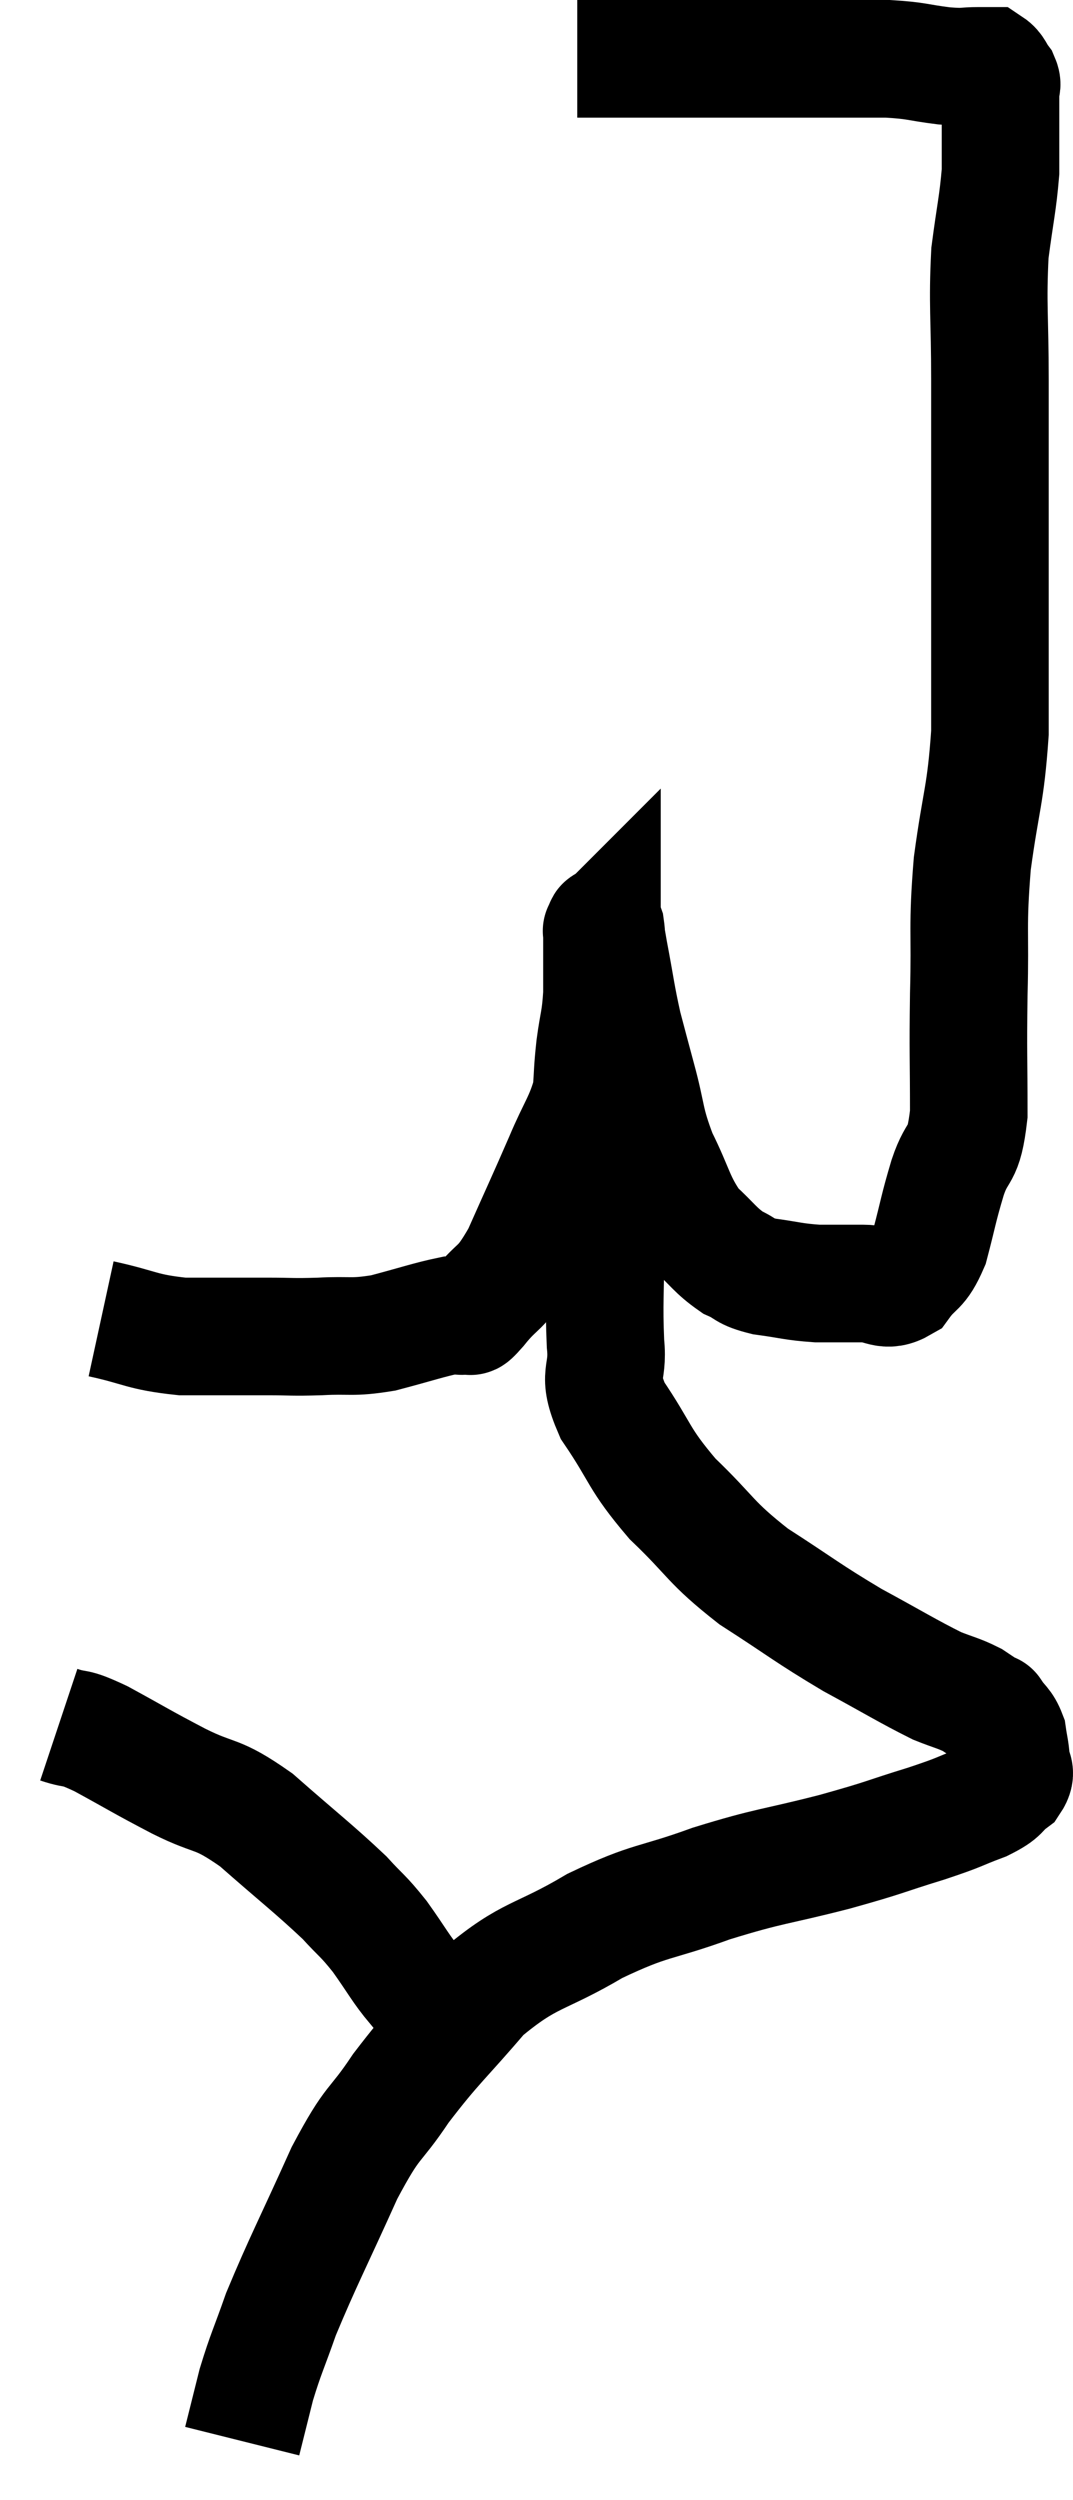 <svg xmlns="http://www.w3.org/2000/svg" viewBox="12.68 4.04 18.253 42.5" width="18.253" height="42.5"><path d="M 14.4 26.46 C 15.09 26.61, 15.075 26.685, 15.78 26.76 C 16.5 26.76, 16.635 26.76, 17.22 26.76 C 17.67 26.76, 17.625 26.775, 18.12 26.76 C 18.66 26.73, 18.645 26.79, 19.2 26.7 C 19.77 26.55, 19.98 26.475, 20.34 26.4 C 20.49 26.4, 20.52 26.43, 20.64 26.4 C 20.73 26.34, 20.595 26.535, 20.82 26.28 C 21.18 25.83, 21.18 26.01, 21.54 25.38 C 21.9 24.57, 21.96 24.45, 22.26 23.76 C 22.5 23.19, 22.605 23.1, 22.74 22.62 C 22.77 22.23, 22.755 22.26, 22.8 21.84 C 22.86 21.39, 22.89 21.405, 22.92 20.94 C 22.92 20.46, 22.92 20.25, 22.92 19.98 C 22.92 19.92, 22.92 19.89, 22.92 19.86 C 22.92 19.86, 22.905 19.875, 22.92 19.86 C 22.95 19.83, 22.95 19.71, 22.98 19.8 C 23.01 20.01, 22.965 19.8, 23.04 20.22 C 23.16 20.85, 23.16 20.94, 23.28 21.48 C 23.4 21.93, 23.37 21.825, 23.52 22.38 C 23.7 23.04, 23.64 23.07, 23.88 23.7 C 24.18 24.3, 24.165 24.45, 24.48 24.9 C 24.81 25.2, 24.84 25.29, 25.14 25.5 C 25.41 25.62, 25.32 25.65, 25.68 25.74 C 26.13 25.8, 26.16 25.83, 26.58 25.86 C 26.97 25.86, 27 25.86, 27.36 25.86 C 27.69 25.86, 27.735 26.025, 28.02 25.86 C 28.26 25.53, 28.305 25.65, 28.5 25.2 C 28.65 24.63, 28.635 24.615, 28.8 24.06 C 28.98 23.52, 29.07 23.76, 29.16 22.98 C 29.16 21.96, 29.145 22.005, 29.16 20.94 C 29.19 19.83, 29.13 19.83, 29.22 18.72 C 29.37 17.61, 29.445 17.58, 29.52 16.5 C 29.52 15.45, 29.52 15.36, 29.52 14.4 C 29.52 13.53, 29.52 13.635, 29.52 12.66 C 29.52 11.58, 29.52 11.58, 29.52 10.5 C 29.52 9.42, 29.475 9.225, 29.52 8.34 C 29.61 7.65, 29.655 7.5, 29.7 6.96 C 29.7 6.57, 29.7 6.45, 29.7 6.18 C 29.7 6.03, 29.7 6.03, 29.7 5.88 C 29.7 5.73, 29.7 5.655, 29.7 5.58 C 29.7 5.58, 29.7 5.58, 29.7 5.58 C 29.7 5.58, 29.7 5.625, 29.7 5.58 C 29.7 5.49, 29.745 5.505, 29.7 5.4 C 29.61 5.28, 29.61 5.22, 29.52 5.16 C 29.43 5.16, 29.535 5.16, 29.34 5.16 C 29.04 5.16, 29.13 5.19, 28.74 5.16 C 28.26 5.1, 28.29 5.07, 27.78 5.04 C 27.24 5.04, 27.255 5.04, 26.7 5.04 C 26.13 5.04, 26.265 5.04, 25.56 5.04 C 24.72 5.04, 24.45 5.04, 23.88 5.04 C 23.58 5.04, 23.58 5.04, 23.28 5.04 C 22.98 5.04, 22.875 5.04, 22.68 5.04 C 22.59 5.04, 22.545 5.04, 22.5 5.04 C 22.5 5.04, 22.5 5.04, 22.5 5.04 L 22.5 5.04" fill="none" stroke="black" stroke-width="2"></path><path d="M 22.98 23.88 C 22.98 24.54, 22.98 24.45, 22.98 25.2 C 22.98 26.04, 22.95 26.175, 22.98 26.88 C 23.04 27.45, 22.815 27.36, 23.1 28.02 C 23.61 28.77, 23.52 28.815, 24.12 29.52 C 24.81 30.18, 24.735 30.24, 25.5 30.84 C 26.34 31.38, 26.4 31.455, 27.18 31.92 C 27.9 32.31, 28.11 32.445, 28.62 32.7 C 28.92 32.82, 28.98 32.82, 29.22 32.94 C 29.4 33.06, 29.49 33.12, 29.58 33.18 C 29.58 33.18, 29.52 33.09, 29.58 33.18 C 29.7 33.36, 29.745 33.345, 29.82 33.54 C 29.85 33.75, 29.865 33.765, 29.88 33.96 C 29.88 34.14, 30 34.14, 29.88 34.32 C 29.64 34.5, 29.76 34.5, 29.4 34.68 C 28.92 34.86, 29.07 34.83, 28.44 35.04 C 27.66 35.28, 27.795 35.265, 26.88 35.52 C 25.83 35.79, 25.8 35.745, 24.78 36.06 C 23.79 36.42, 23.775 36.315, 22.8 36.78 C 21.84 37.35, 21.705 37.23, 20.88 37.92 C 20.19 38.73, 20.085 38.775, 19.5 39.54 C 19.02 40.26, 19.05 40.02, 18.54 40.98 C 18 42.18, 17.835 42.48, 17.46 43.38 C 17.25 43.98, 17.205 44.04, 17.04 44.58 C 16.92 45.06, 16.86 45.3, 16.8 45.54 C 16.8 45.54, 16.8 45.54, 16.8 45.54 L 16.8 45.54" fill="none" stroke="black" stroke-width="2"></path><path d="M 13.68 33.36 C 14.04 33.48, 13.89 33.36, 14.4 33.6 C 15.06 33.96, 15.06 33.975, 15.72 34.32 C 16.38 34.65, 16.335 34.485, 17.04 34.98 C 17.79 35.64, 18.015 35.805, 18.54 36.3 C 18.84 36.63, 18.84 36.585, 19.14 36.96 C 19.44 37.38, 19.5 37.515, 19.74 37.8 C 19.92 37.95, 19.965 37.935, 20.1 38.1 C 20.19 38.28, 20.235 38.37, 20.28 38.46 L 20.28 38.46" fill="none" stroke="black" stroke-width="2"></path></svg>